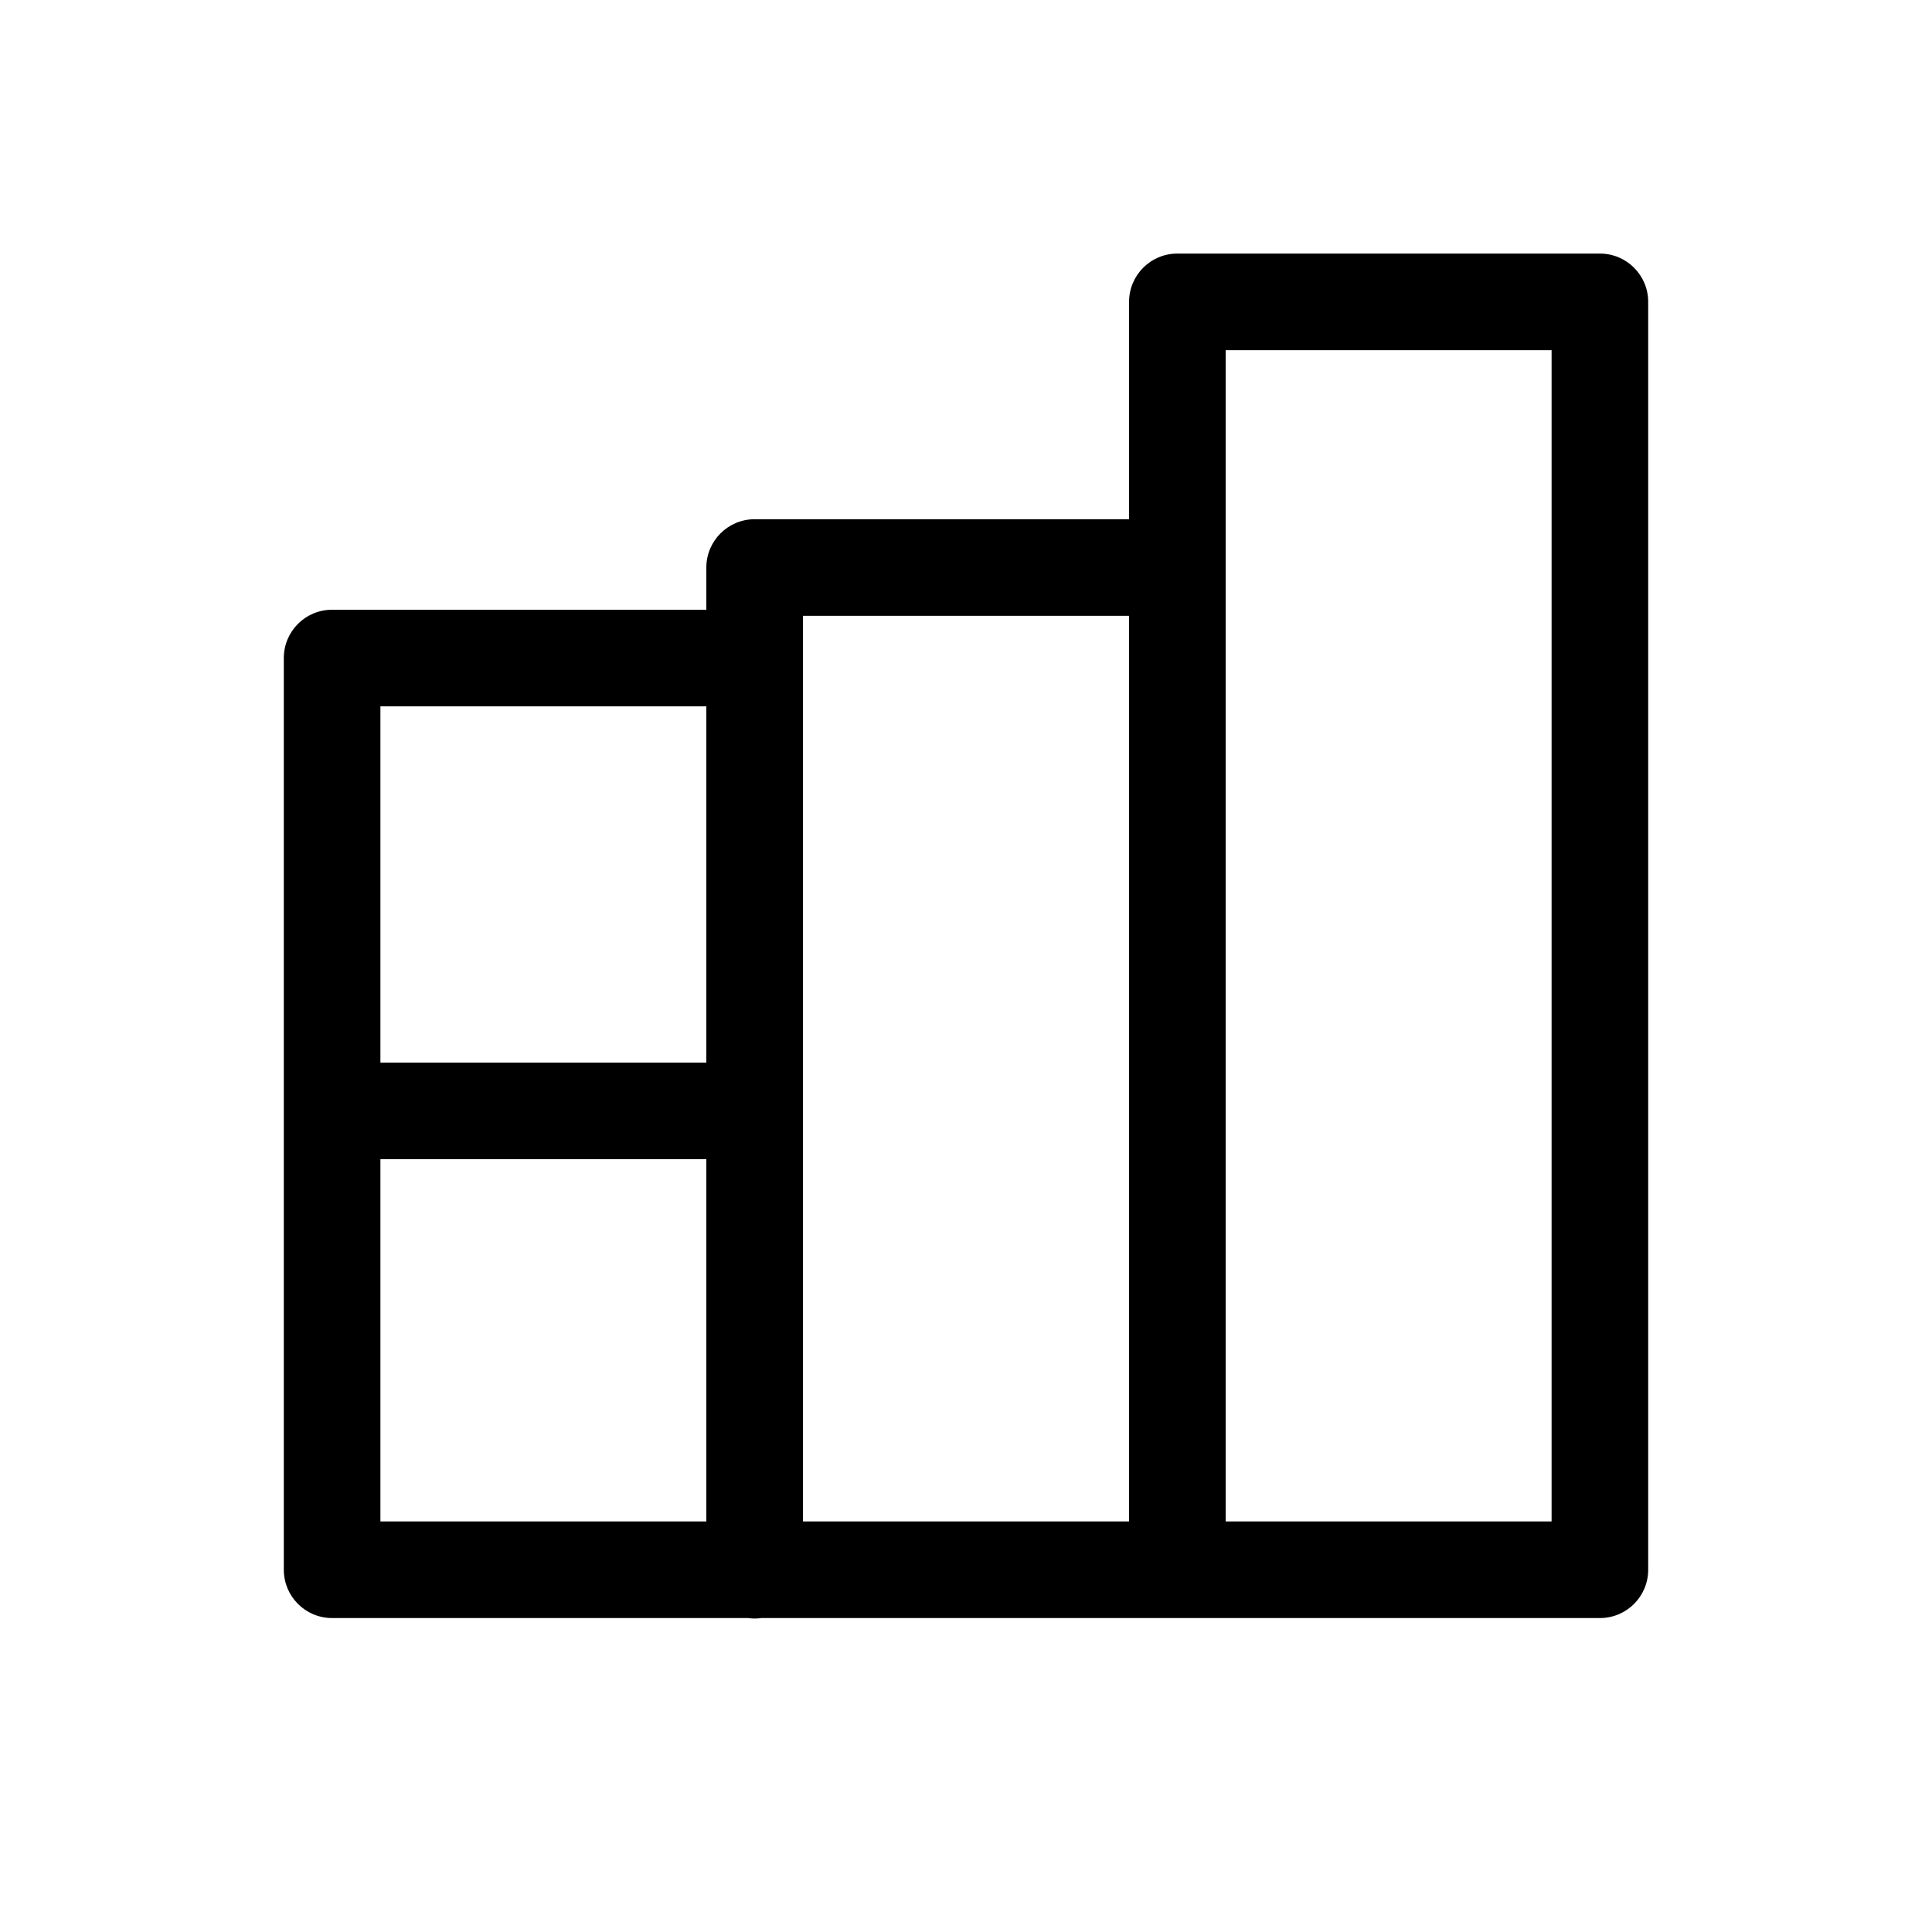 <svg xmlns="http://www.w3.org/2000/svg" width="20" height="20" fill="none" viewBox="0 0 20 20"><path fill="currentColor" fill-rule="evenodd" d="M11.688 3.125C11.688 2.849 11.911 2.625 12.188 2.625H16.562C16.839 2.625 17.062 2.849 17.062 3.125V16.25C17.062 16.526 16.839 16.75 16.562 16.75H14.446C14.446 16.75 14.445 16.75 14.444 16.75H7.883C7.86 16.753 7.837 16.755 7.812 16.755C7.788 16.755 7.765 16.753 7.742 16.75H3.438C3.161 16.75 2.938 16.526 2.938 16.25V12.437V11.5V6.812C2.938 6.536 3.161 6.312 3.438 6.312H7.312V5.875C7.312 5.599 7.536 5.375 7.812 5.375H11.688V3.125ZM7.312 7.312H3.938V11H7.312V7.312ZM7.312 12H3.938V12.437V15.75H7.312V12ZM8.312 15.75V11.5V6.812V6.375H11.688V15.75H8.312ZM12.688 15.75V5.875V3.625H16.062V15.75H12.688Z" clip-rule="evenodd"/></svg>